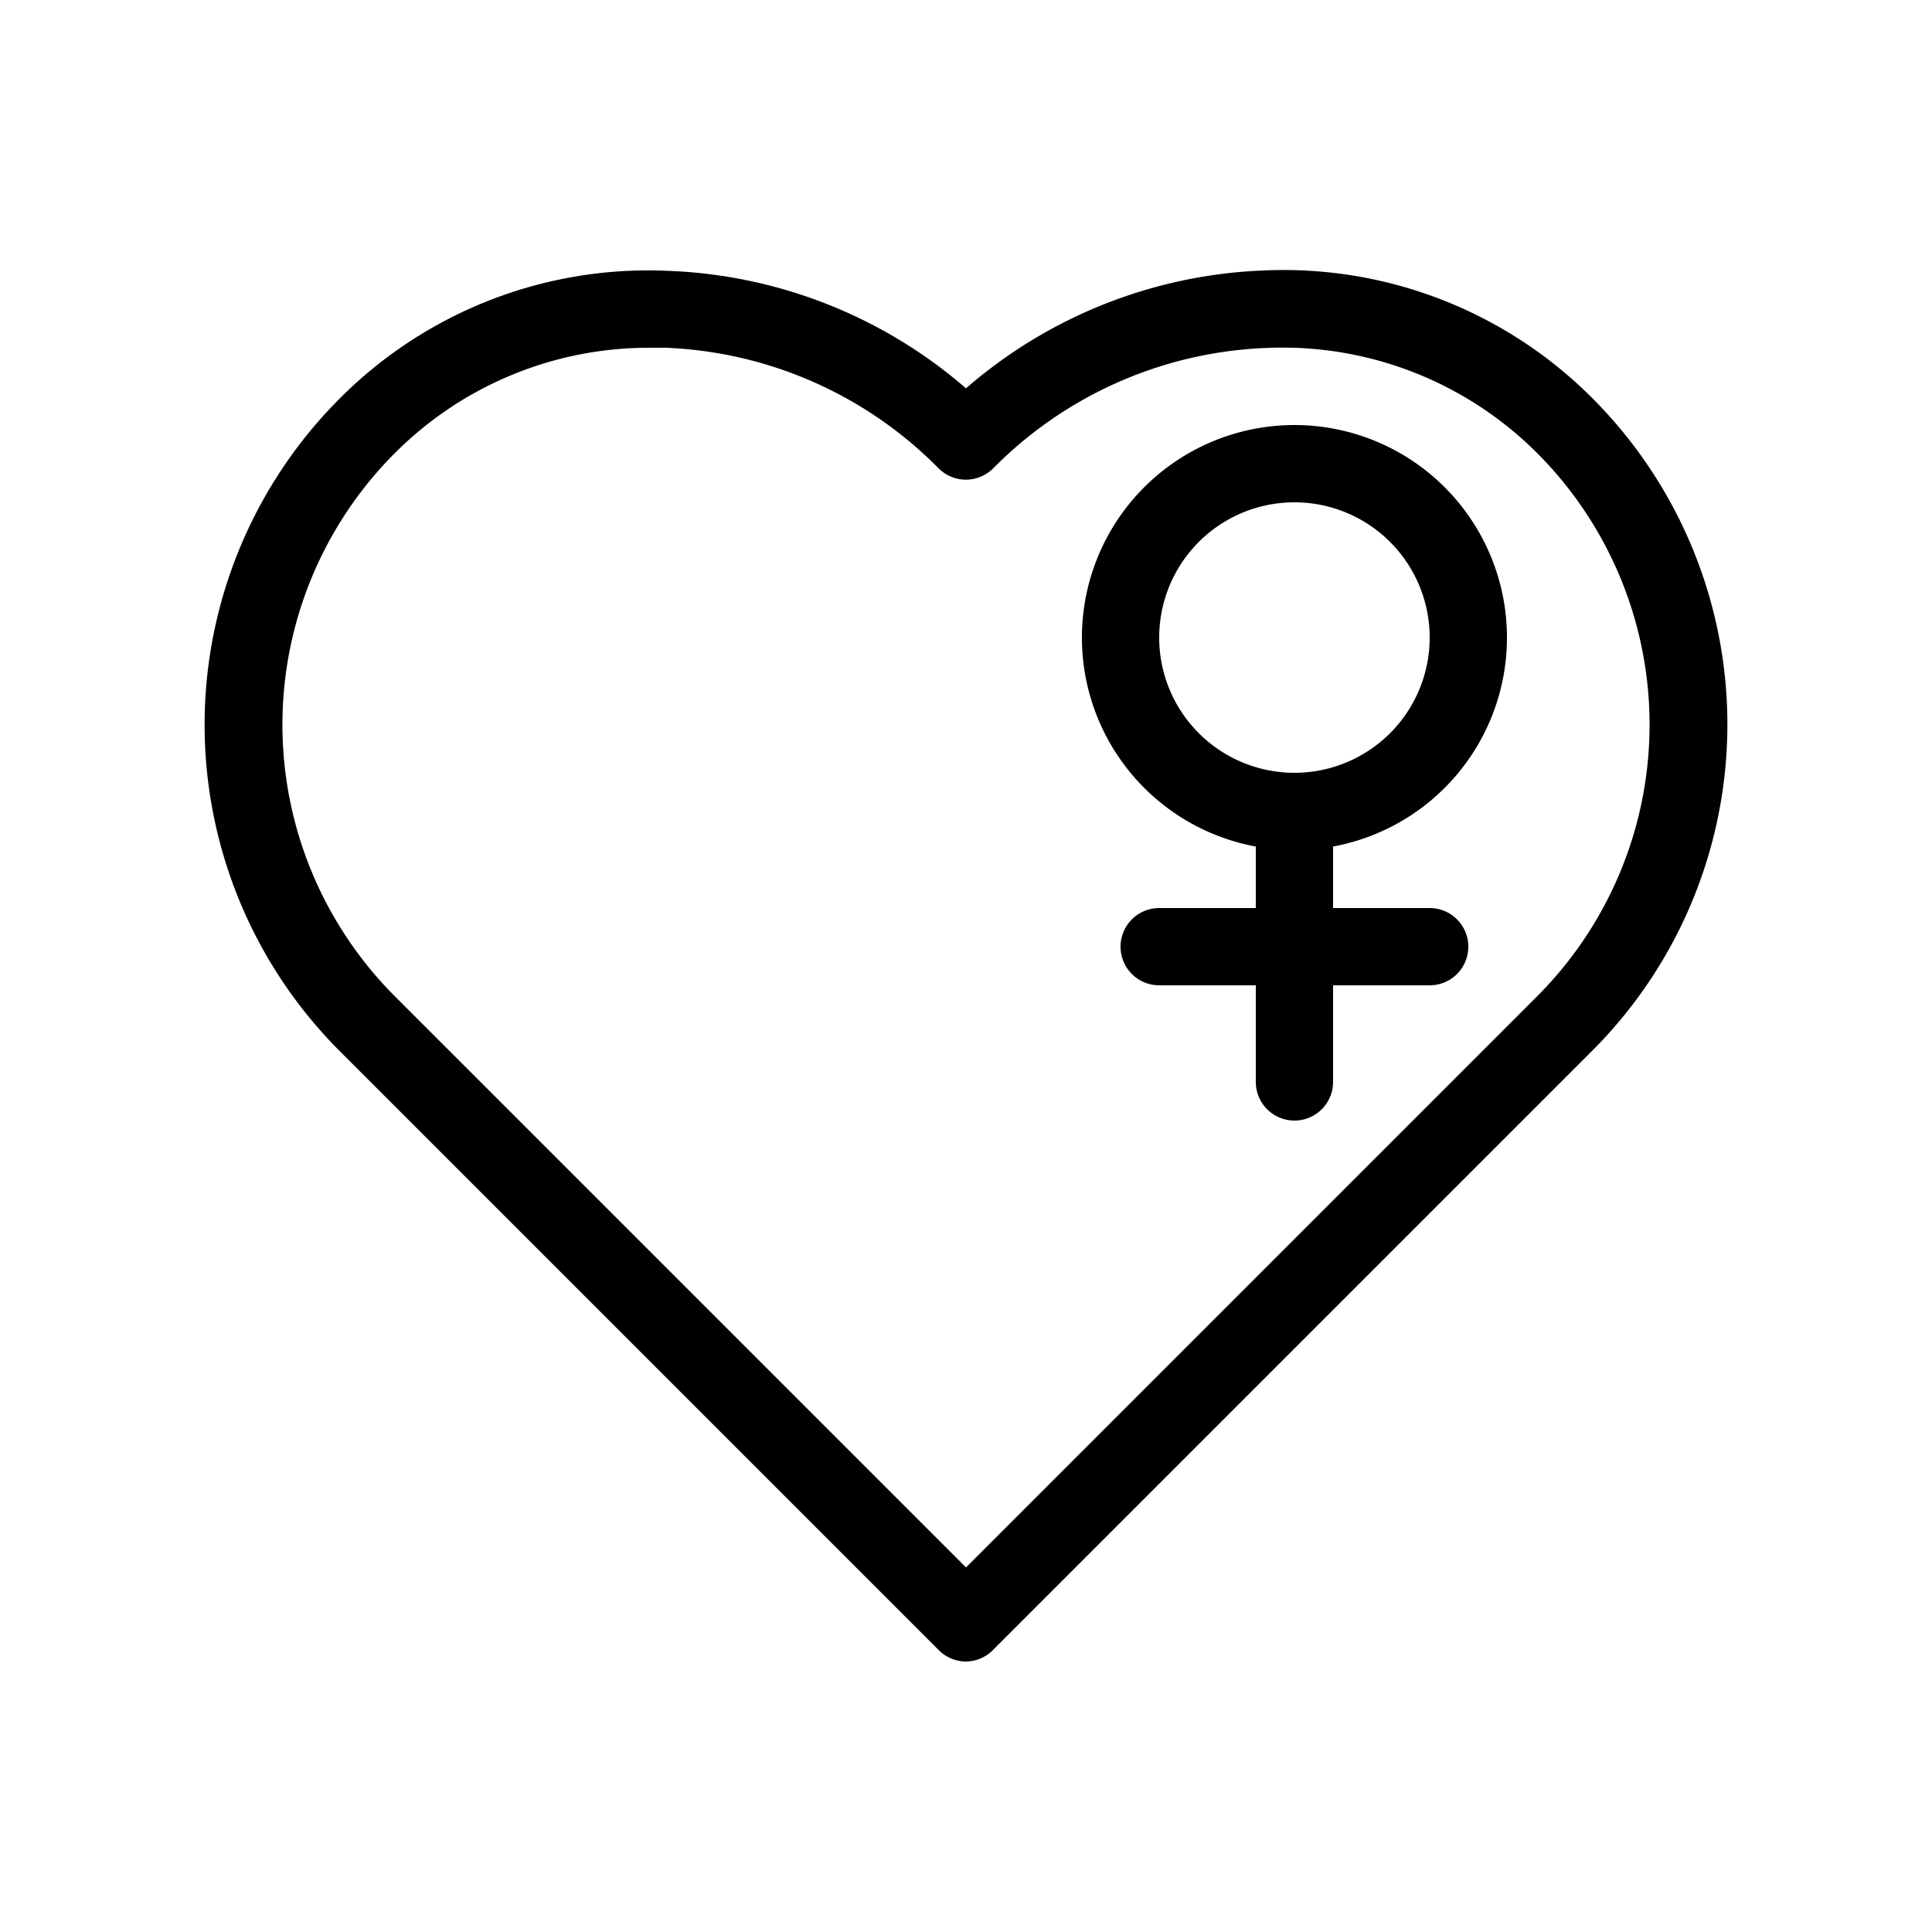 <svg height='100px' width='100px'  fill="#000000" xmlns="http://www.w3.org/2000/svg" data-name="Layer 1" viewBox="0 0 100 100" x="0px" y="0px"><title>Health Icons</title><path d="M67,44A11,11,0,1,1,78,33,11,11,0,0,1,67,44Zm0-18a7,7,0,1,0,7,7A7,7,0,0,0,67,26Z"></path><path d="M67,58a2,2,0,0,1-2-2V42a2,2,0,0,1,4,0V56A2,2,0,0,1,67,58Z"></path><path d="M74,51H60a2,2,0,0,1,0-4H74a2,2,0,0,1,0,4Z"></path><path d="M50,86a2,2,0,0,1-1.41-.59l-31-31a23.89,23.89,0,0,1,0-33.79,22.53,22.53,0,0,1,17-6.6A24.94,24.94,0,0,1,50,20.1,24.94,24.94,0,0,1,65.41,14a22.55,22.55,0,0,1,17,6.6h0a23.89,23.89,0,0,1,0,33.79l-31,31A2,2,0,0,1,50,86ZM33.72,18a18.57,18.57,0,0,0-13.27,5.44,19.89,19.89,0,0,0,0,28.14L50,81.13,79.55,51.58a19.89,19.89,0,0,0,0-28.14h0a18.63,18.63,0,0,0-14-5.43,21,21,0,0,0-14.14,6.23,2,2,0,0,1-2.83,0A21,21,0,0,0,34.45,18Z"></path></svg>